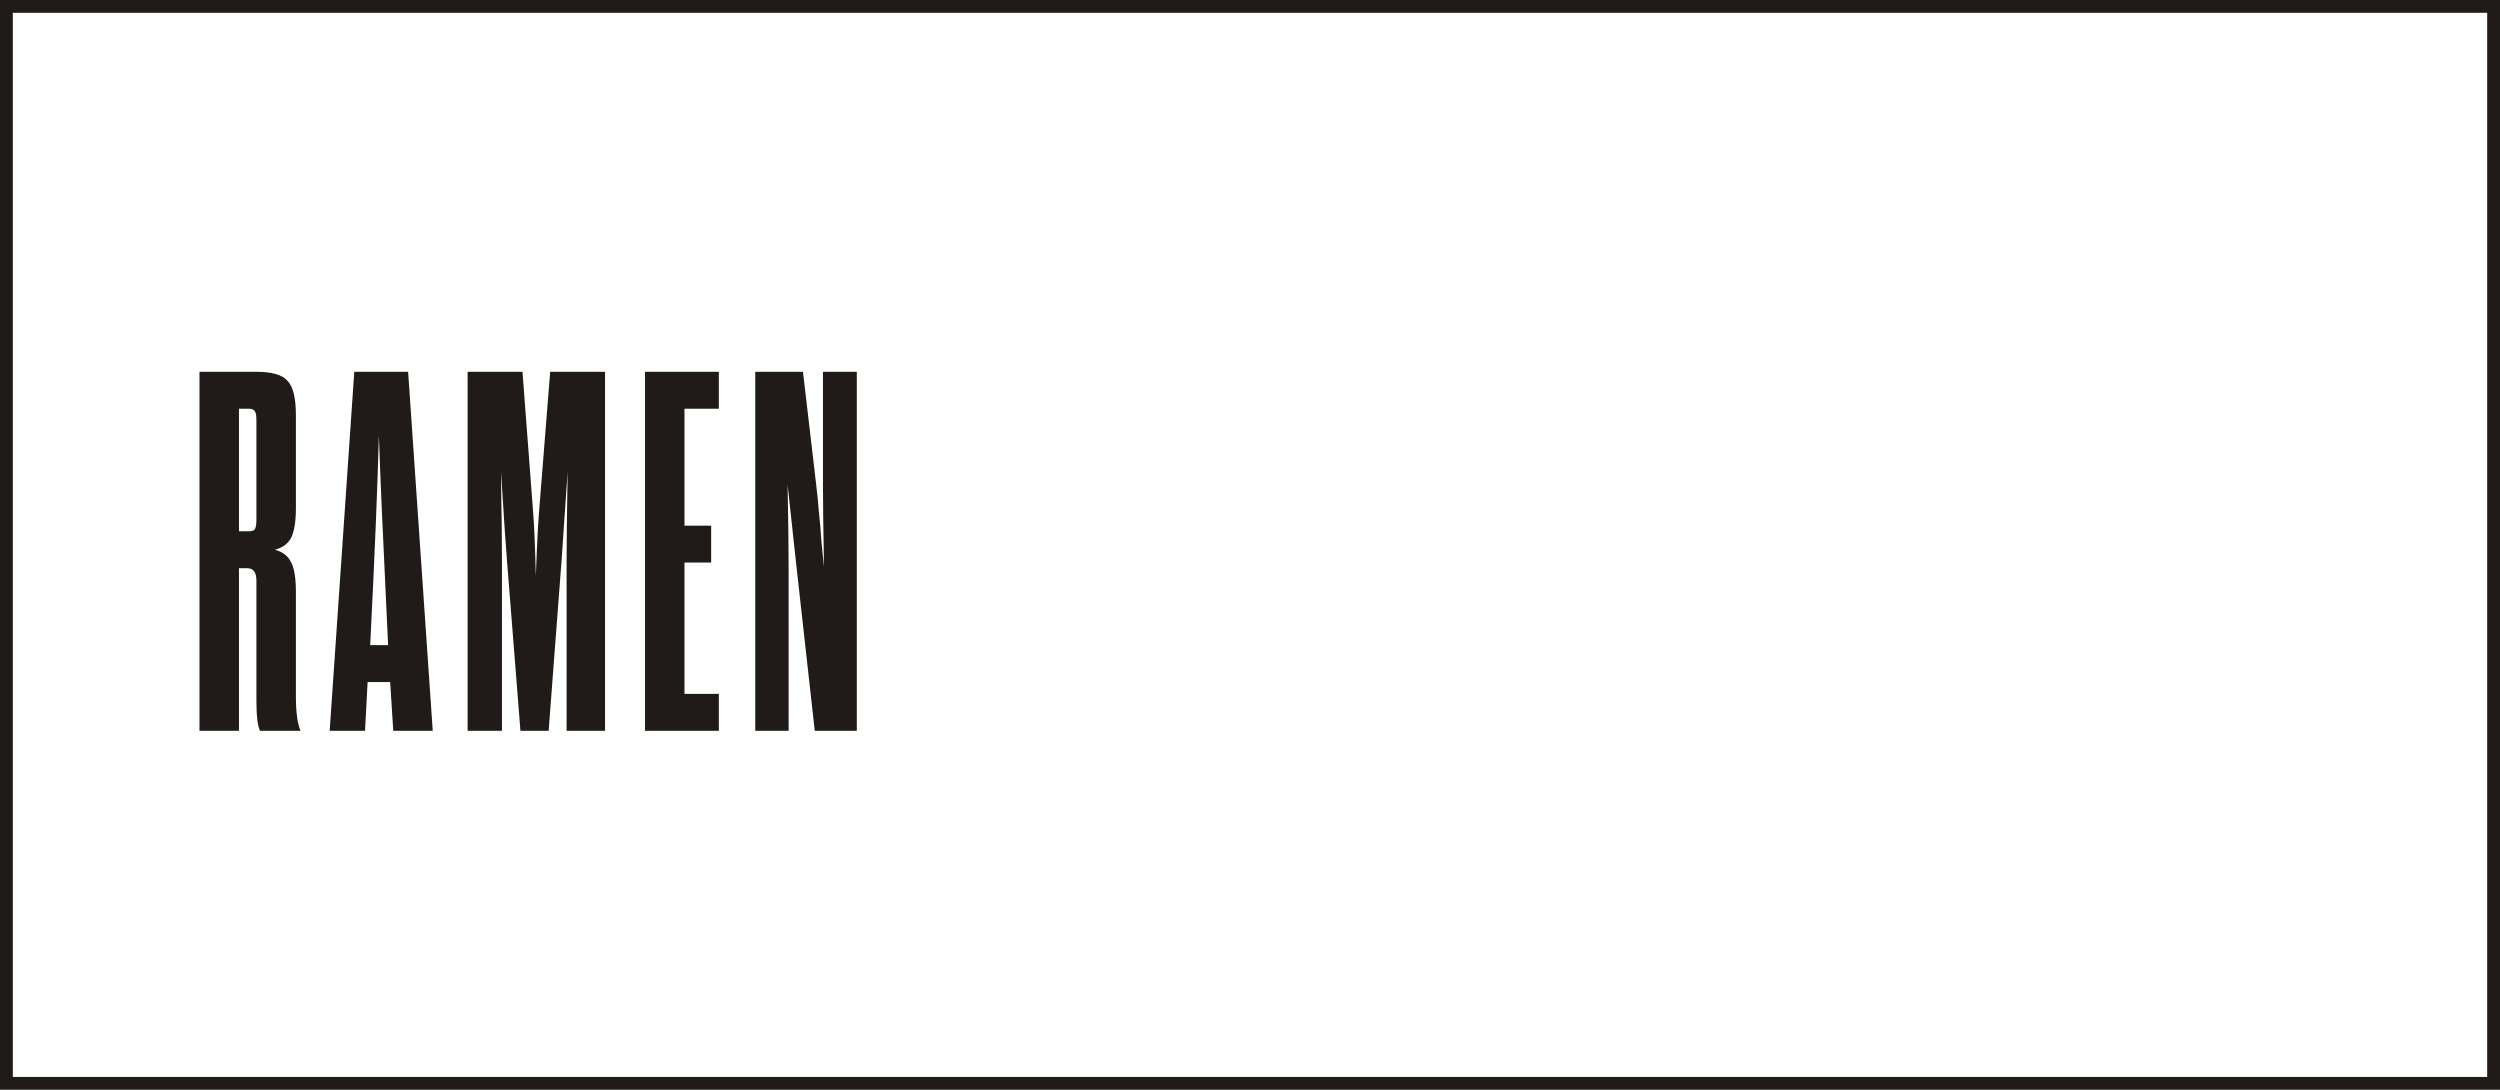<?xml version="1.0" encoding="UTF-8"?> <svg xmlns="http://www.w3.org/2000/svg" width="390" height="170" viewBox="0 0 390 170" fill="none"> <path d="M46.16 92.32V108.64C46.16 111.093 46.4 112.88 46.88 114H40.56C40.187 113.253 40 111.68 40 109.28V90.56C40 89.28 39.52 88.64 38.56 88.64H37.28V114H31.12V58H40C42.453 58 44.08 58.48 44.88 59.44C45.733 60.347 46.16 62.133 46.16 64.8V79.28C46.16 81.307 45.92 82.827 45.44 83.84C44.96 84.8 44.107 85.44 42.88 85.76C44.107 86.08 44.96 86.747 45.44 87.76C45.92 88.72 46.16 90.24 46.16 92.32ZM40 81.12V65.52C40 64.827 39.92 64.373 39.76 64.16C39.6 63.893 39.28 63.76 38.8 63.76H37.28V82.88H38.8C39.28 82.88 39.6 82.773 39.76 82.56C39.92 82.293 40 81.813 40 81.12ZM61.347 114L60.867 106.4H57.347L56.947 114H51.428L55.267 58H63.667L67.507 114H61.347ZM57.828 99.04L57.748 100.64H60.547L60.468 99.04C59.721 83.52 59.267 73.147 59.108 67.92C58.894 75.92 58.468 86.293 57.828 99.04ZM87.588 87.68L85.588 114H81.188L79.108 87.68C78.948 85.867 78.628 81.147 78.148 73.52C78.255 80.133 78.308 84.853 78.308 87.68V114H72.948V58H81.508L83.188 80.16C83.348 82.187 83.481 85.413 83.588 89.84C83.588 89.733 83.641 88.4 83.748 85.84C83.855 83.28 83.962 81.387 84.068 80.16L85.828 58H94.388V114H88.388V87.68C88.388 84.907 88.442 80.213 88.548 73.6C88.015 81.44 87.695 86.133 87.588 87.68ZM106.78 63.76V82H110.94V87.76H106.78V108.24H112.14V114H100.62V58H112.14V63.76H106.78ZM127.103 114L124.223 88.16C123.796 84.267 123.343 80.08 122.863 75.6C122.97 80.933 123.023 85.12 123.023 88.16V114H117.823V58H125.263L127.343 75.76C127.503 77.04 127.636 78.4 127.743 79.84C127.903 81.227 128.036 82.773 128.143 84.48C128.303 86.187 128.436 87.52 128.543 88.48C128.436 82.613 128.383 78.373 128.383 75.76V58H133.663V114H127.103Z" fill="#201B19"></path> <rect x="1" y="1" width="388" height="168" stroke="#201B19" stroke-width="2"></rect> </svg> 
